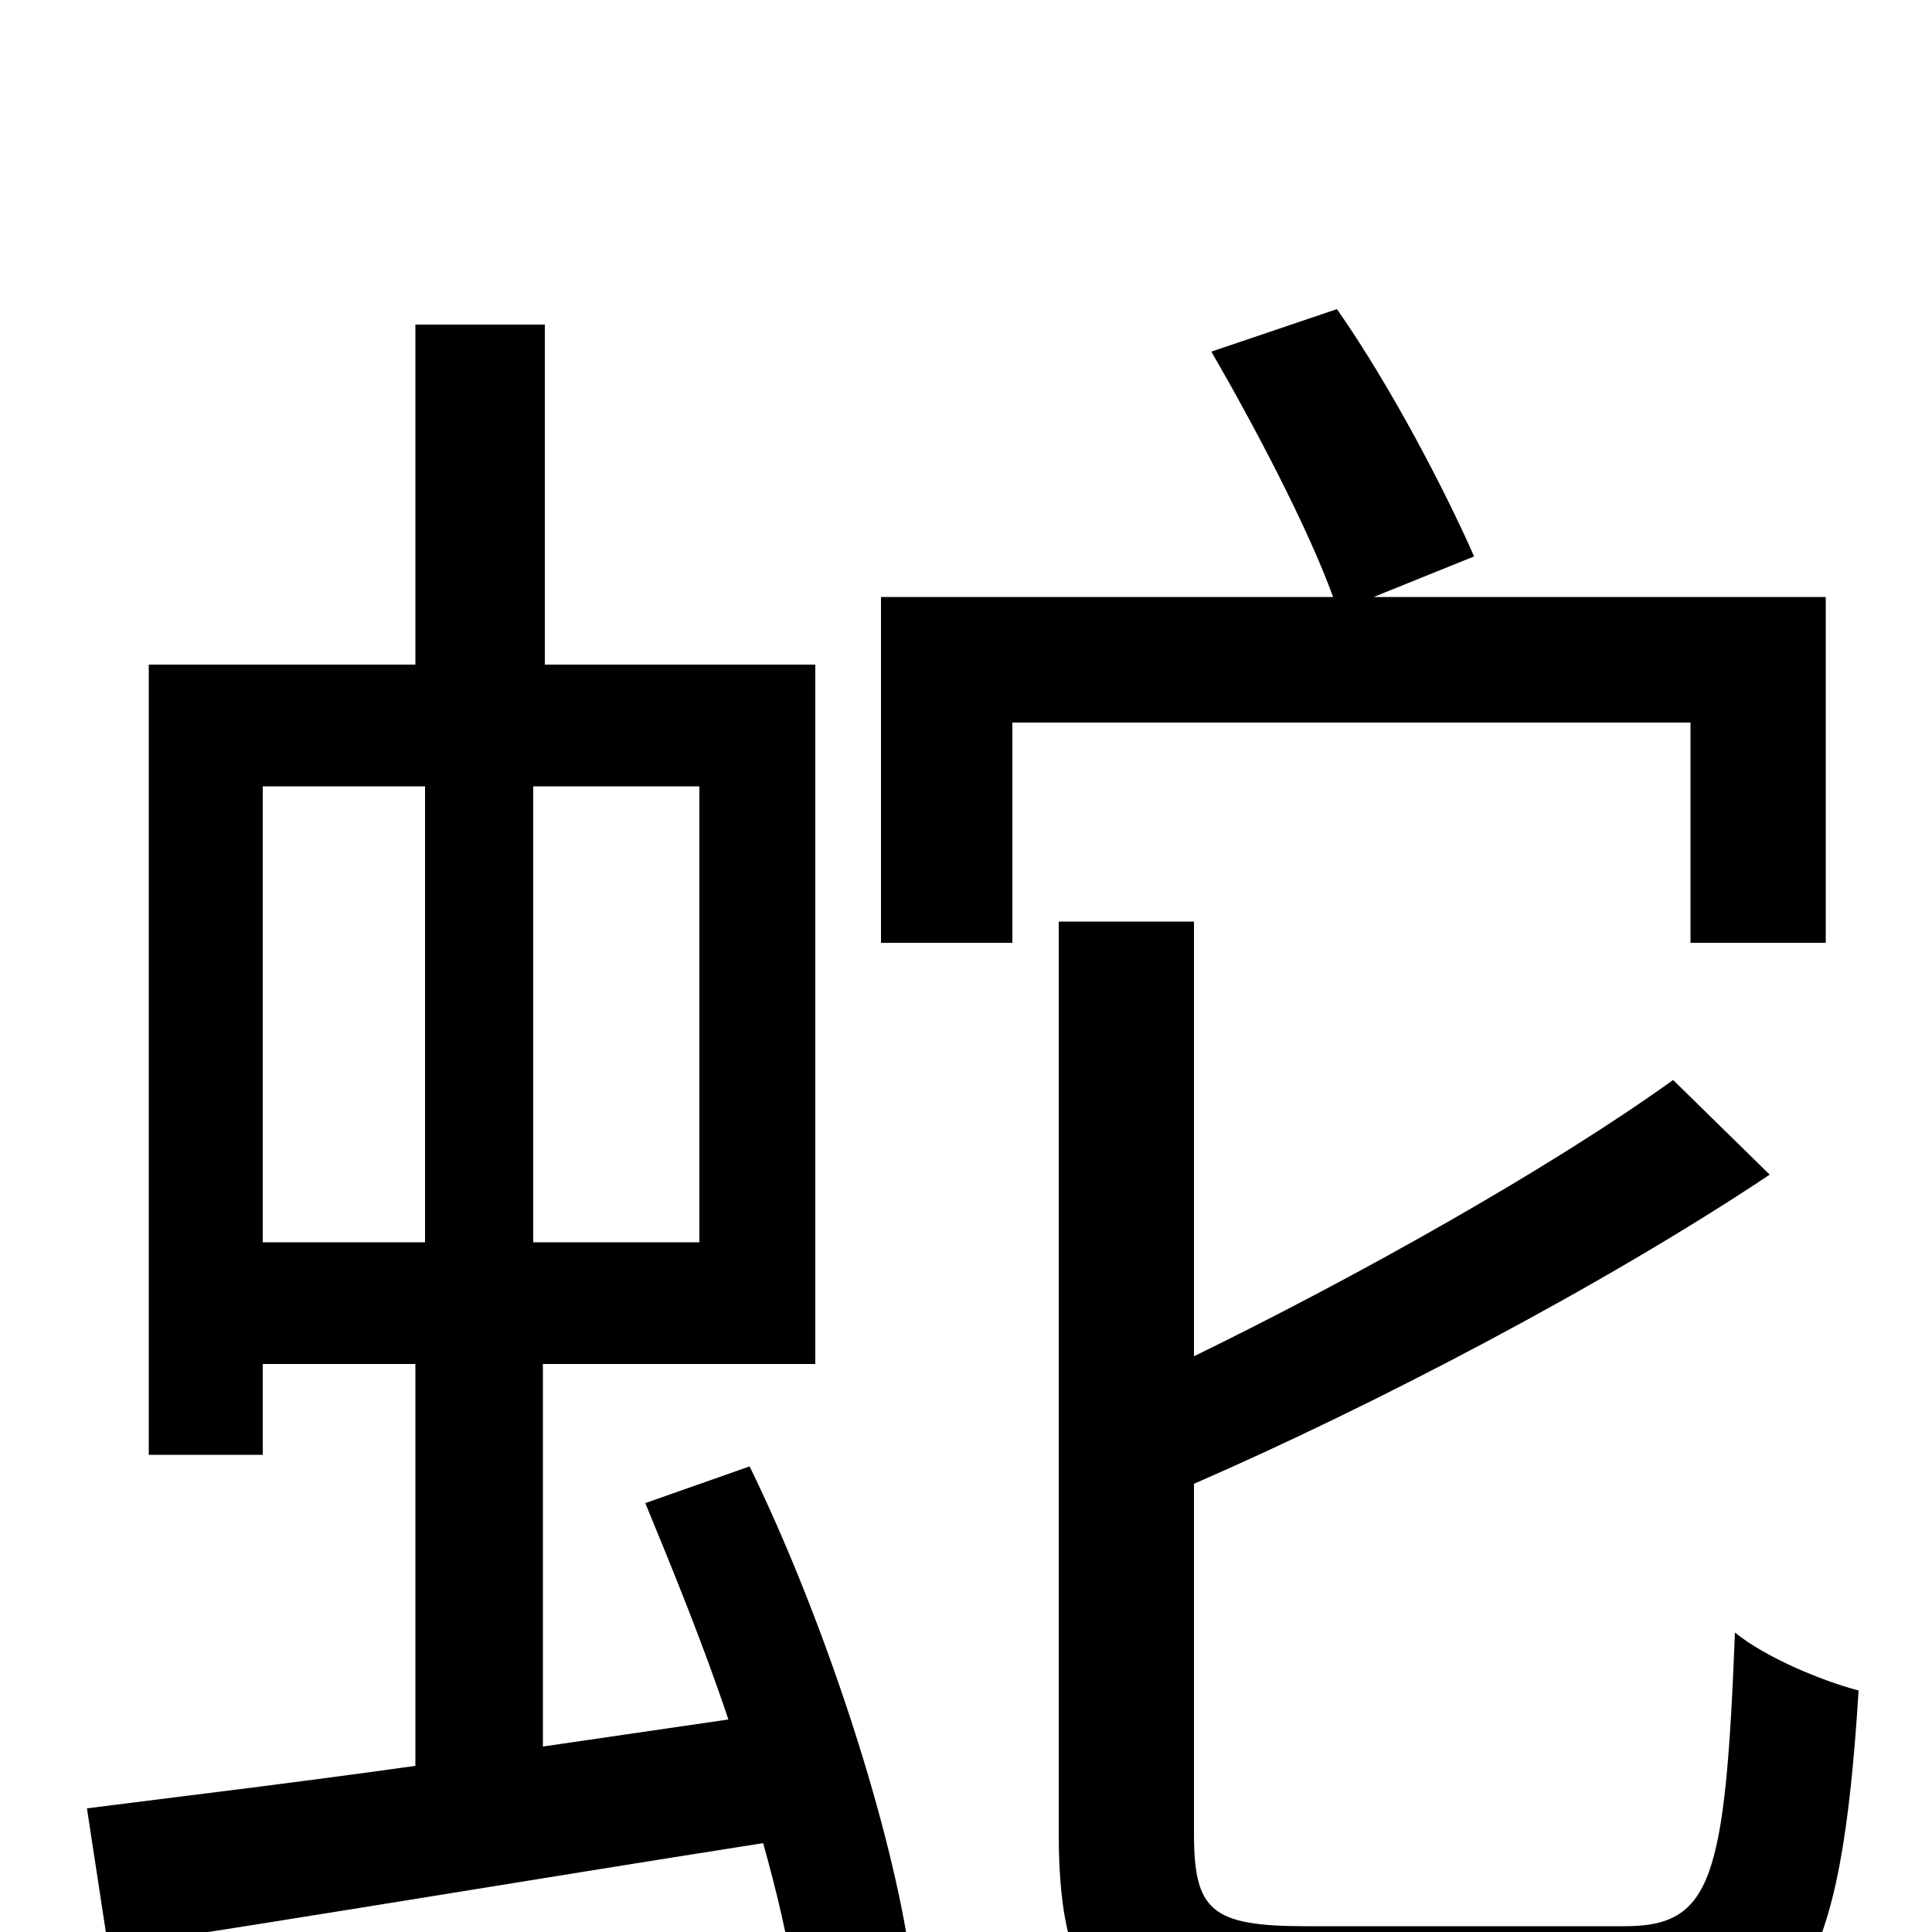<svg xmlns="http://www.w3.org/2000/svg" viewBox="0 -1000 1000 1000">
	<path fill="#000000" d="M136 -593H220V-357H136ZM362 -357H276V-593H362ZM334 -222C348 -188 364 -149 377 -110L281 -96V-294H422V-656H282V-832H215V-656H77V-247H136V-294H215V-86C151 -77 92 -70 45 -64L56 8C149 -6 274 -27 395 -46C402 -21 408 4 411 26L470 6C459 -62 426 -163 388 -241ZM875 -512H945V-691H711L763 -712C748 -746 720 -800 692 -840L627 -818C649 -780 677 -727 690 -691H456V-512H524V-626H875ZM676 -3C627 -3 618 -11 618 -51V-232C710 -272 829 -334 916 -392L866 -441C802 -395 702 -339 618 -298V-523H548V-51C548 37 575 61 670 61H846C932 61 953 20 962 -125C943 -130 914 -142 898 -155C893 -27 886 -3 841 -3Z"/>
</svg>
